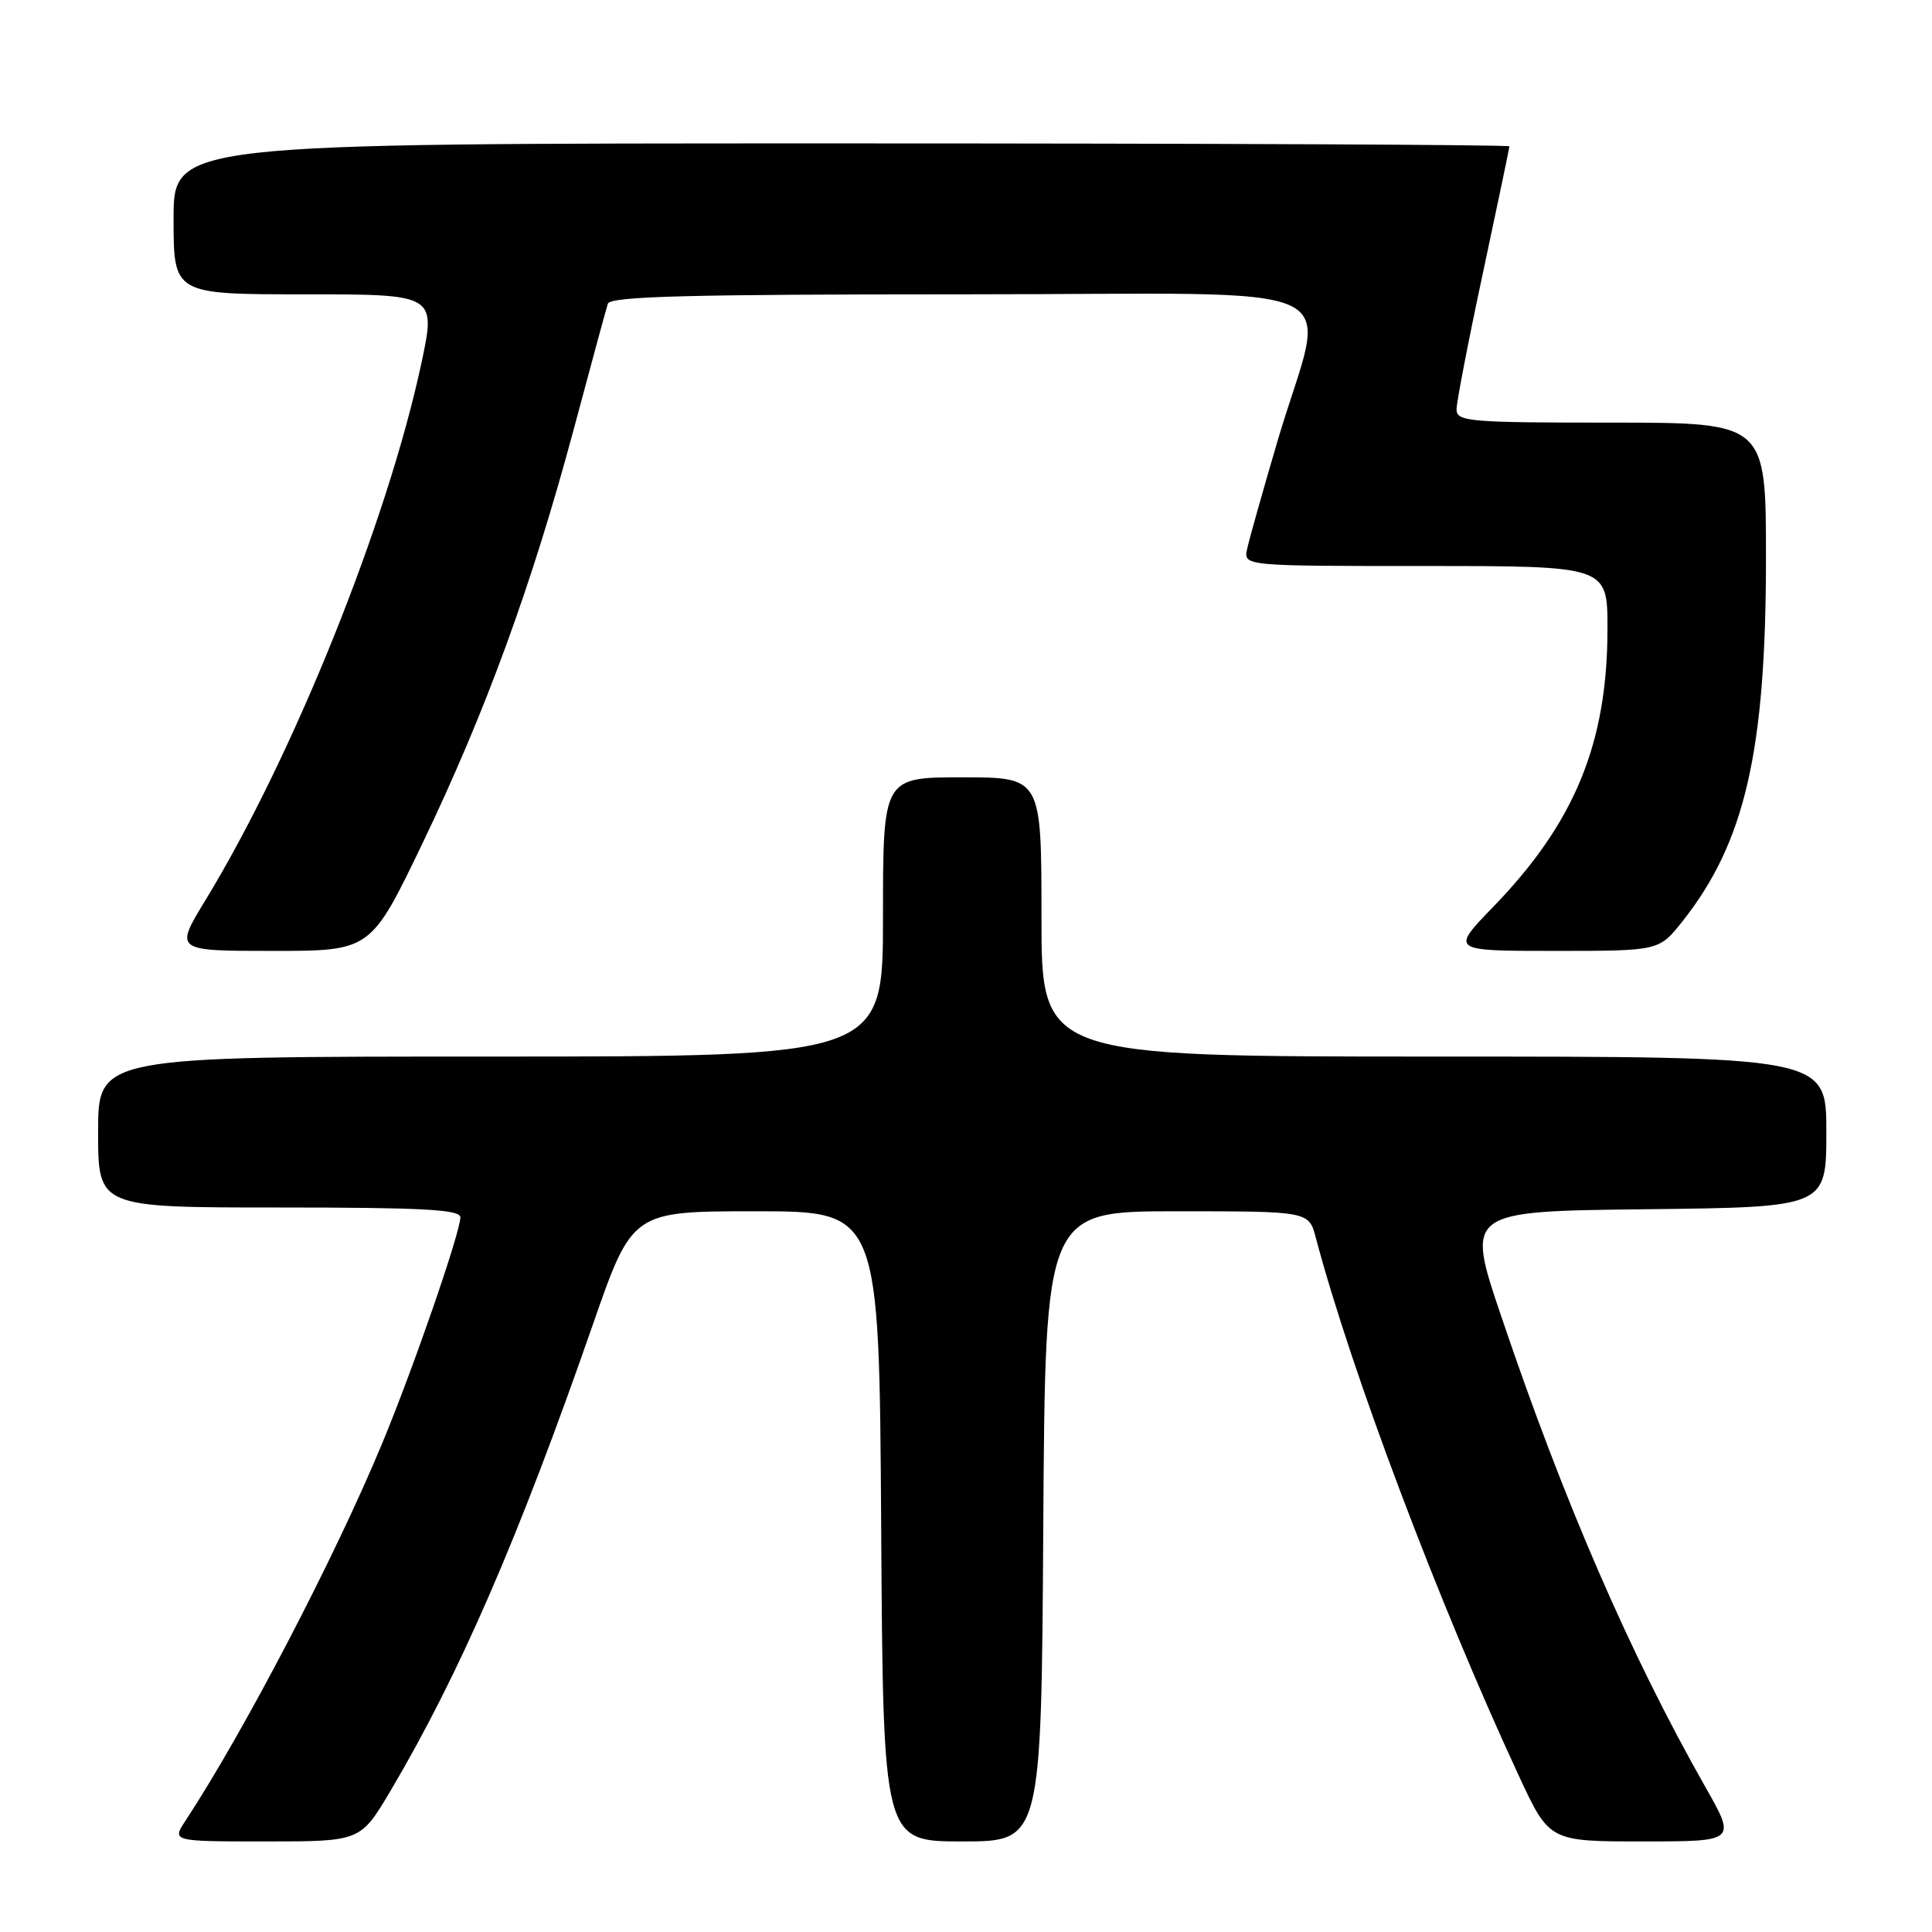 <?xml version="1.0" encoding="UTF-8" standalone="no"?>
<!DOCTYPE svg PUBLIC "-//W3C//DTD SVG 1.1//EN" "http://www.w3.org/Graphics/SVG/1.1/DTD/svg11.dtd" >
<svg xmlns="http://www.w3.org/2000/svg" xmlns:xlink="http://www.w3.org/1999/xlink" version="1.1" viewBox="0 0 256 256">
 <g >
 <path fill="currentColor"
d=" M 51.77 237.25 C 60.91 221.79 68.74 203.74 78.56 175.50 C 83.78 160.50 83.78 160.50 100.14 160.50 C 116.50 160.50 116.50 160.50 116.76 202.25 C 117.02 244.00 117.02 244.00 127.50 244.00 C 137.98 244.00 137.98 244.00 138.24 202.25 C 138.50 160.50 138.50 160.50 155.96 160.50 C 173.43 160.50 173.43 160.50 174.35 164.00 C 179.03 181.67 190.62 212.40 201.23 235.25 C 205.29 244.00 205.29 244.00 217.68 244.00 C 230.07 244.00 230.07 244.00 225.95 236.75 C 216.01 219.24 207.20 198.93 198.95 174.50 C 194.21 160.50 194.21 160.50 218.11 160.23 C 242.00 159.96 242.00 159.96 242.00 149.98 C 242.00 140.00 242.00 140.00 190.00 140.00 C 138.00 140.00 138.00 140.00 138.00 121.50 C 138.00 103.00 138.00 103.00 127.50 103.00 C 117.00 103.00 117.00 103.00 117.00 121.50 C 117.00 140.00 117.00 140.00 65.00 140.00 C 13.00 140.00 13.00 140.00 13.00 150.00 C 13.00 160.00 13.00 160.00 37.00 160.00 C 56.06 160.00 61.00 160.27 61.00 161.30 C 61.00 163.29 54.74 181.40 50.63 191.28 C 44.36 206.39 32.34 229.44 24.58 241.25 C 22.77 244.00 22.77 244.00 35.27 244.00 C 47.77 244.00 47.77 244.00 51.77 237.25 Z  M 55.98 111.75 C 64.31 94.41 70.47 77.55 75.99 57.00 C 78.27 48.47 80.32 40.94 80.54 40.25 C 80.85 39.27 91.14 39.00 127.58 39.00 C 181.17 39.00 175.76 36.48 169.28 58.43 C 167.33 65.07 165.51 71.51 165.25 72.75 C 164.77 75.00 164.77 75.00 188.88 75.00 C 213.00 75.00 213.00 75.00 213.00 83.29 C 213.00 98.46 208.67 109.01 197.85 120.17 C 192.21 126.00 192.21 126.00 206.02 126.00 C 219.83 126.00 219.83 126.00 222.93 122.09 C 231.23 111.61 234.00 99.54 234.00 73.91 C 234.00 56.00 234.00 56.00 213.50 56.00 C 194.64 56.00 193.00 55.86 193.00 54.25 C 193.00 53.29 194.57 45.14 196.50 36.14 C 198.42 27.15 200.00 19.61 200.00 19.39 C 200.00 19.18 160.18 19.00 111.50 19.00 C 23.00 19.00 23.00 19.00 23.00 29.00 C 23.00 39.00 23.00 39.00 40.40 39.00 C 57.79 39.00 57.79 39.00 55.81 48.25 C 51.30 69.24 38.83 100.22 27.24 119.25 C 23.12 126.00 23.12 126.00 36.13 126.00 C 49.13 126.00 49.13 126.00 55.98 111.75 Z "/>
</g>
</svg>